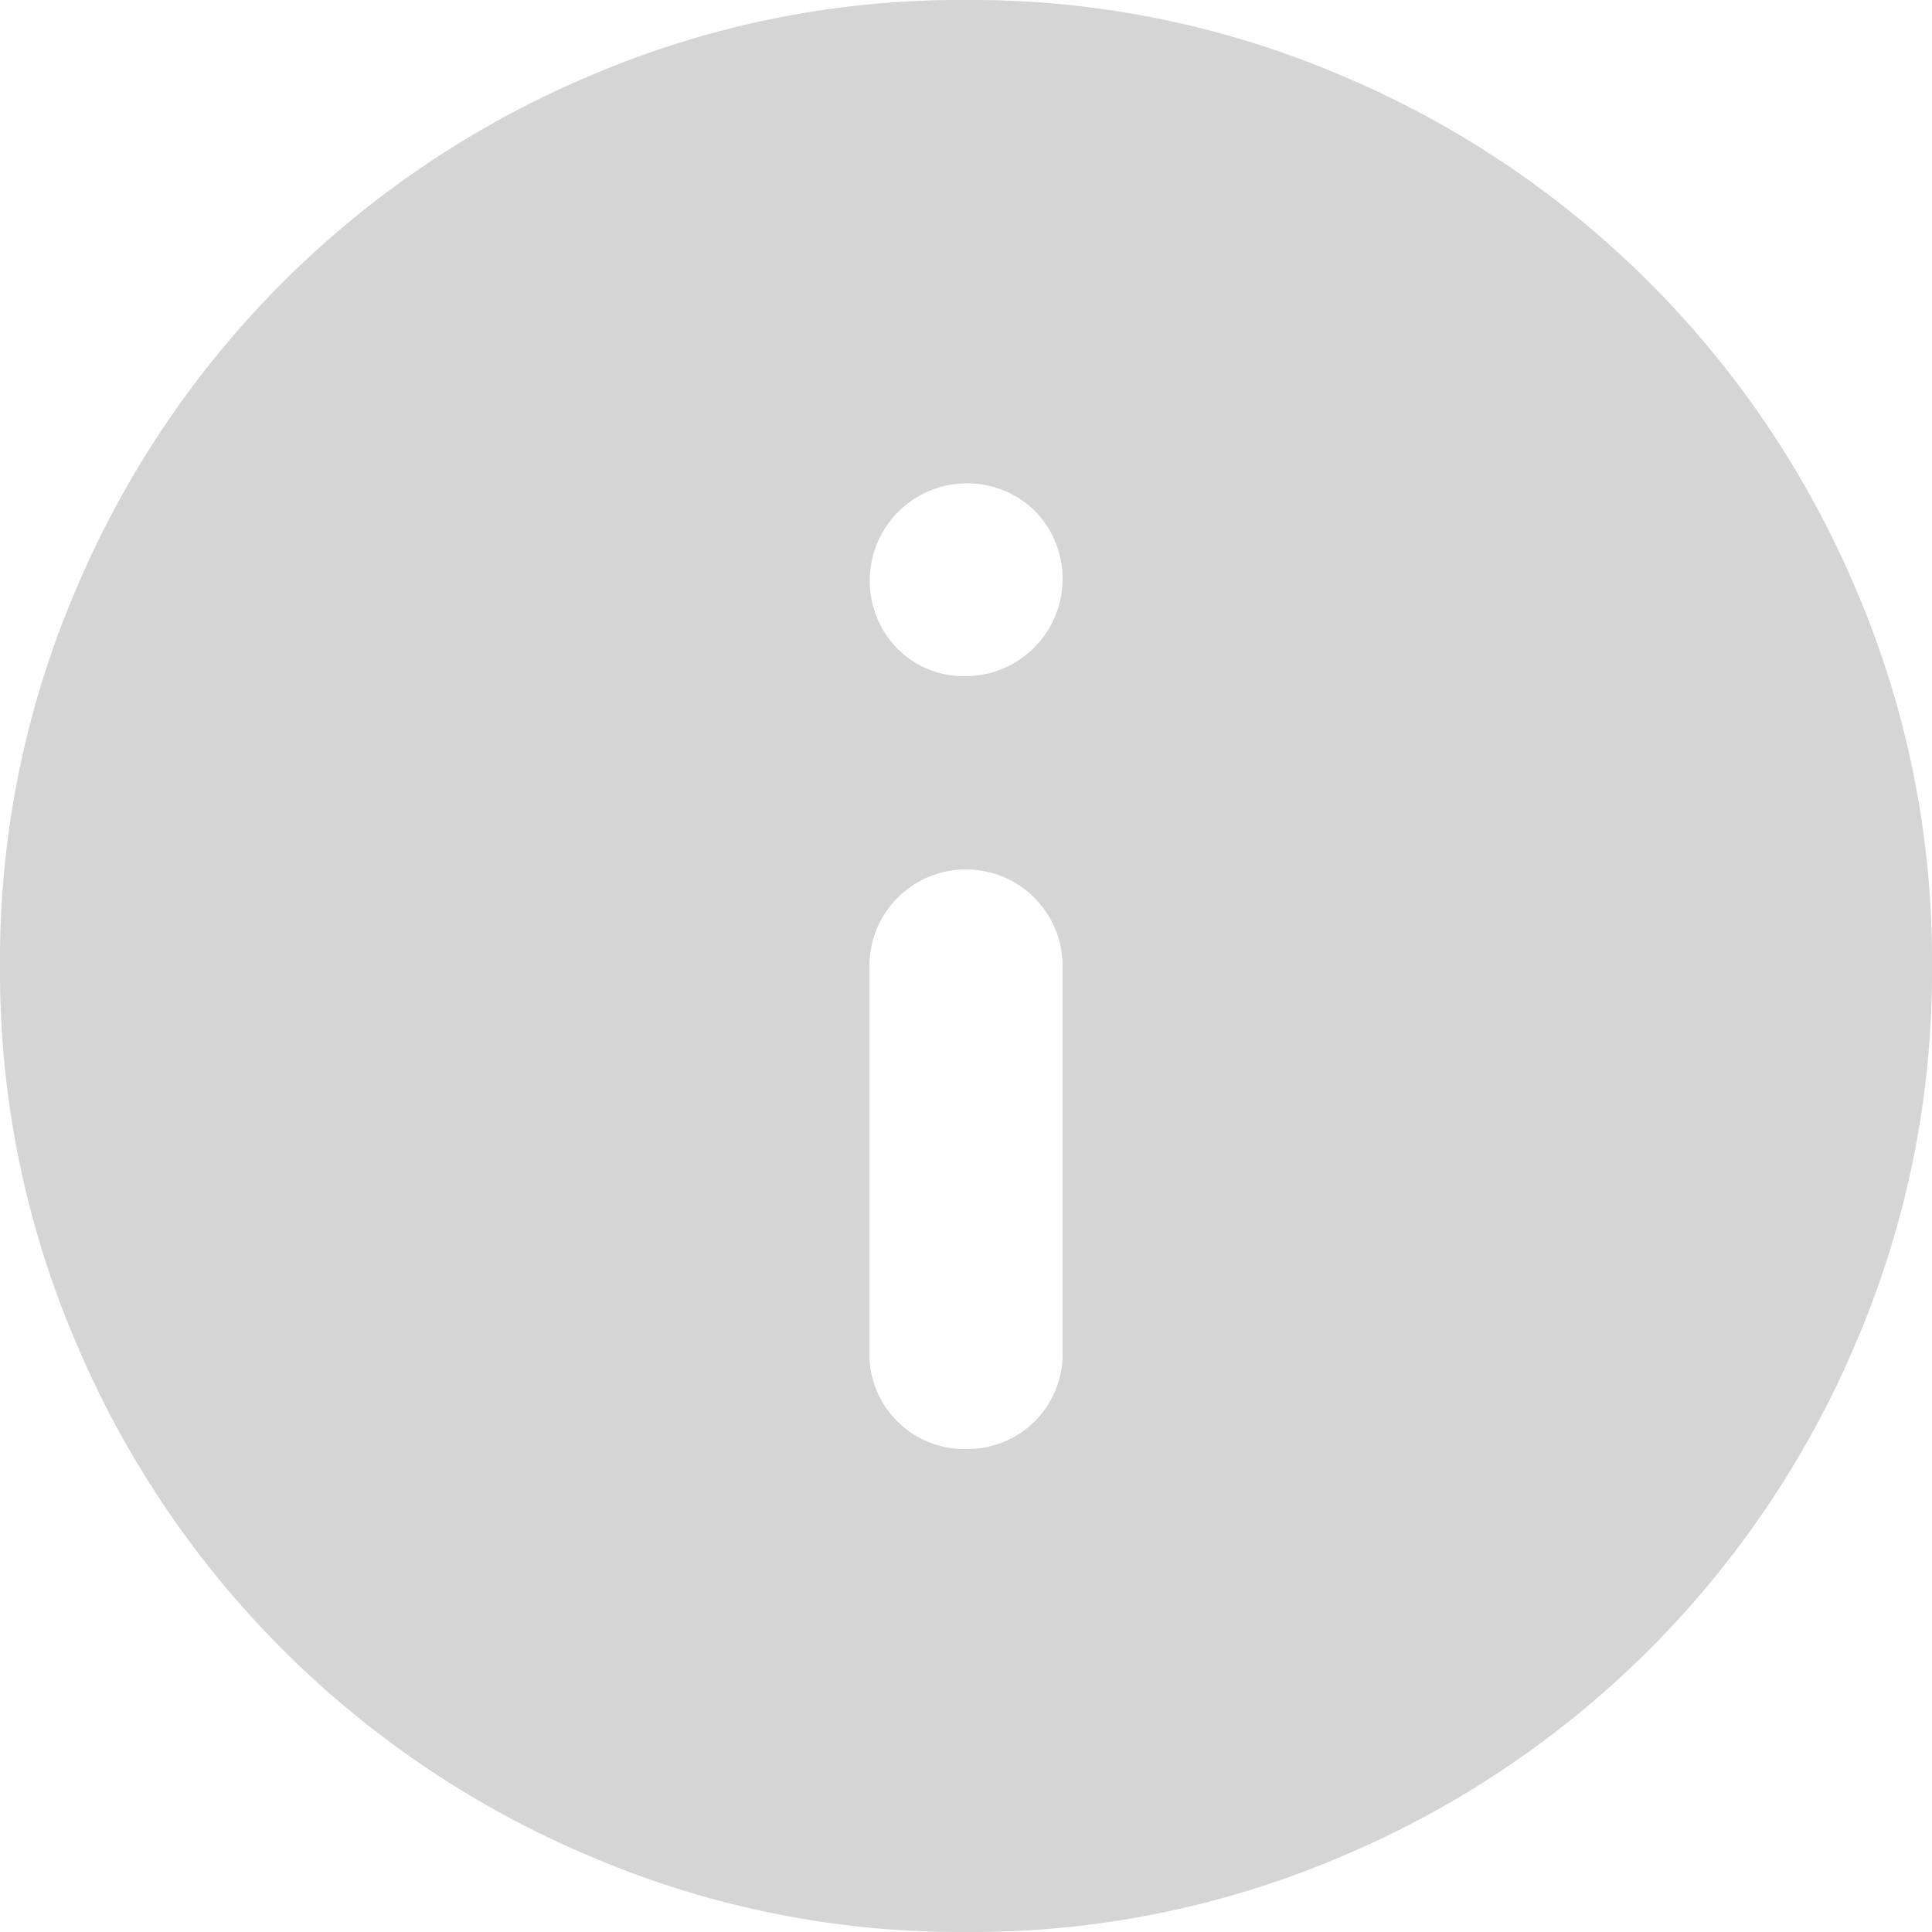 <svg xmlns="http://www.w3.org/2000/svg" width="80" height="80" viewBox="0 0 80 80">
  <g id="Grupo_3" data-name="Grupo 3" transform="translate(-2 -2)">
    <path id="Trazado_3" data-name="Trazado 3" d="M42,62a3.929,3.929,0,0,0,4-4V42a4,4,0,1,0-8,0V58a3.929,3.929,0,0,0,4,4Zm0-32a4.031,4.031,0,0,0,2.85-6.85,4.031,4.031,0,0,0-5.7,5.7A3.871,3.871,0,0,0,42,30Zm0,52a38.951,38.951,0,0,1-15.6-3.15A39.937,39.937,0,0,1,5.15,57.6,38.951,38.951,0,0,1,2,42,38.951,38.951,0,0,1,5.15,26.4,39.937,39.937,0,0,1,26.4,5.15,38.951,38.951,0,0,1,42,2,38.951,38.951,0,0,1,57.6,5.15,39.937,39.937,0,0,1,78.85,26.4,38.951,38.951,0,0,1,82,42a38.951,38.951,0,0,1-3.15,15.6A39.937,39.937,0,0,1,57.6,78.85,38.951,38.951,0,0,1,42,82Z" fill="#d5d5d5"/>
  </g>
</svg>

